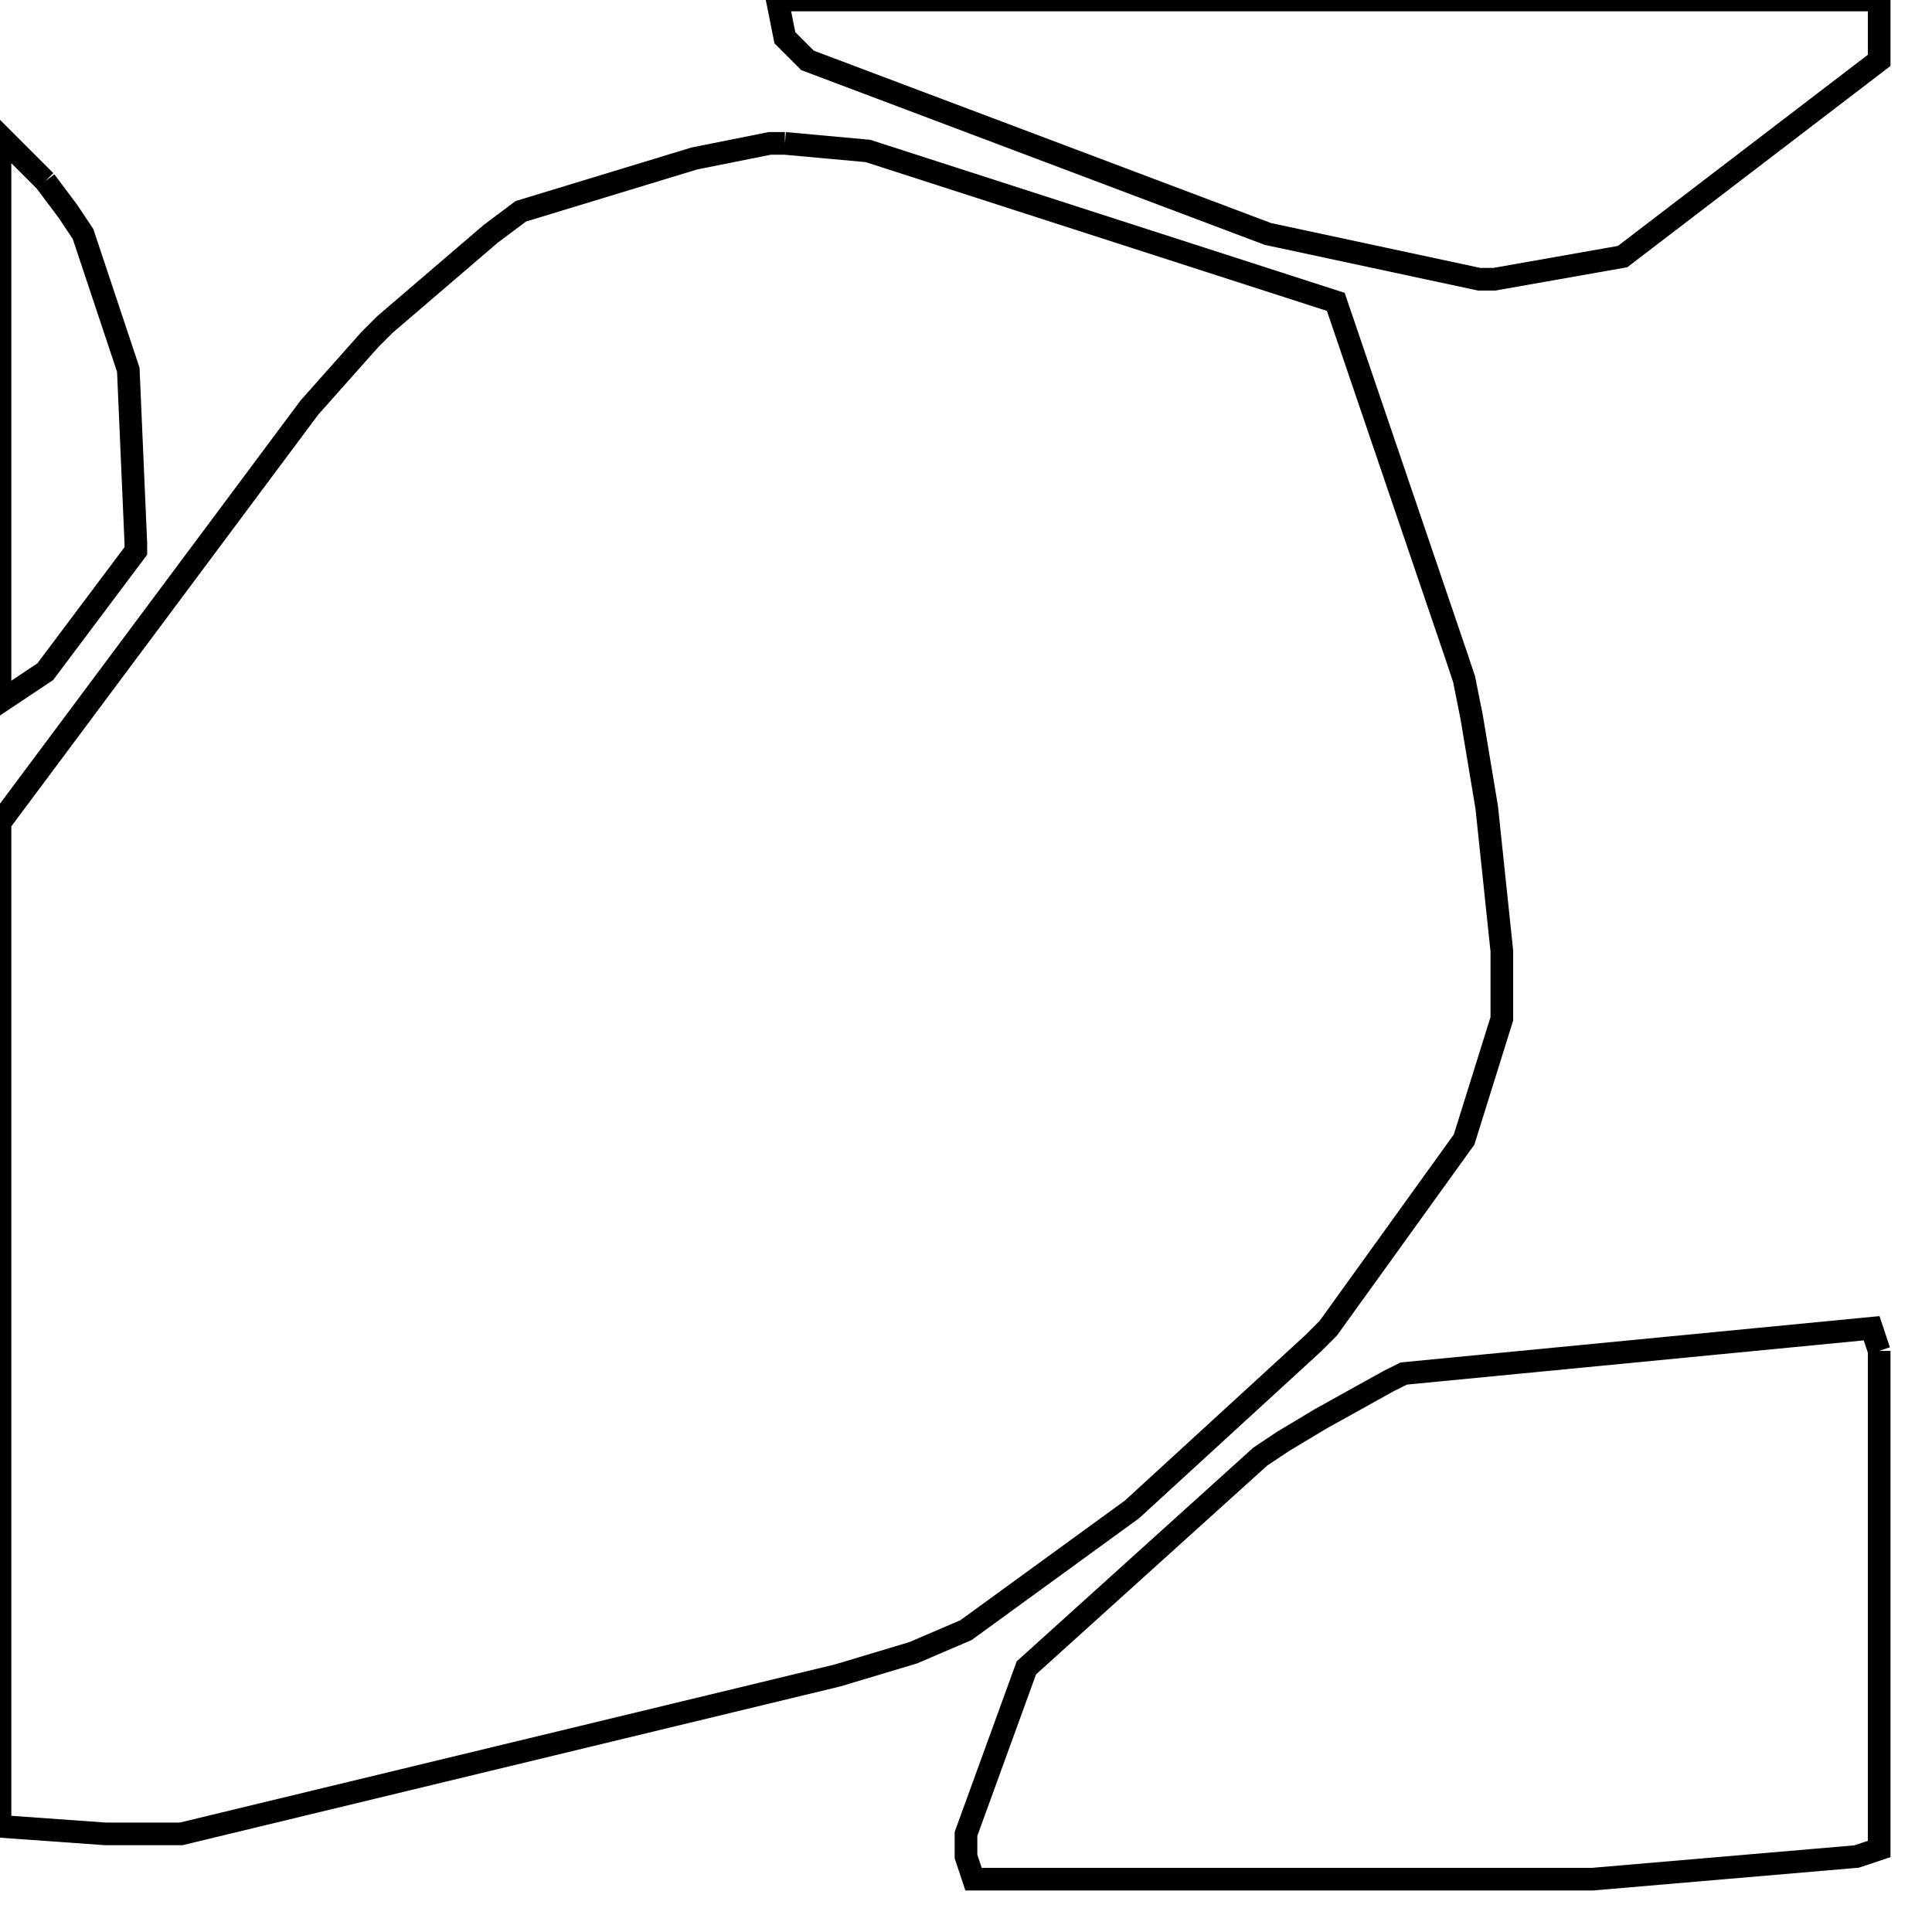 <svg width="256" height="256" xmlns="http://www.w3.org/2000/svg" fill-opacity="0" stroke="black" stroke-width="3" ><path d="M104 19 115 20 177 40 193 87 194 90 195 95 197 107 199 126 199 135 194 151 176 176 174 178 150 200 128 216 121 219 111 222 24 243 14 243 0 242 0 109 41 54 49 45 51 43 65 31 69 28 92 21 102 19 104 19 "/><path d="M249 179 249 245 246 246 211 249 129 249 128 246 128 243 136 221 167 193 170 191 175 188 184 183 186 182 248 176 249 179 "/><path d="M249 0 249 8 215 34 198 37 196 37 168 31 107 8 104 5 103 0 249 0 "/><path d="M6 24 9 28 11 31 17 49 18 72 18 73 6 89 0 93 0 18 6 24 "/></svg>